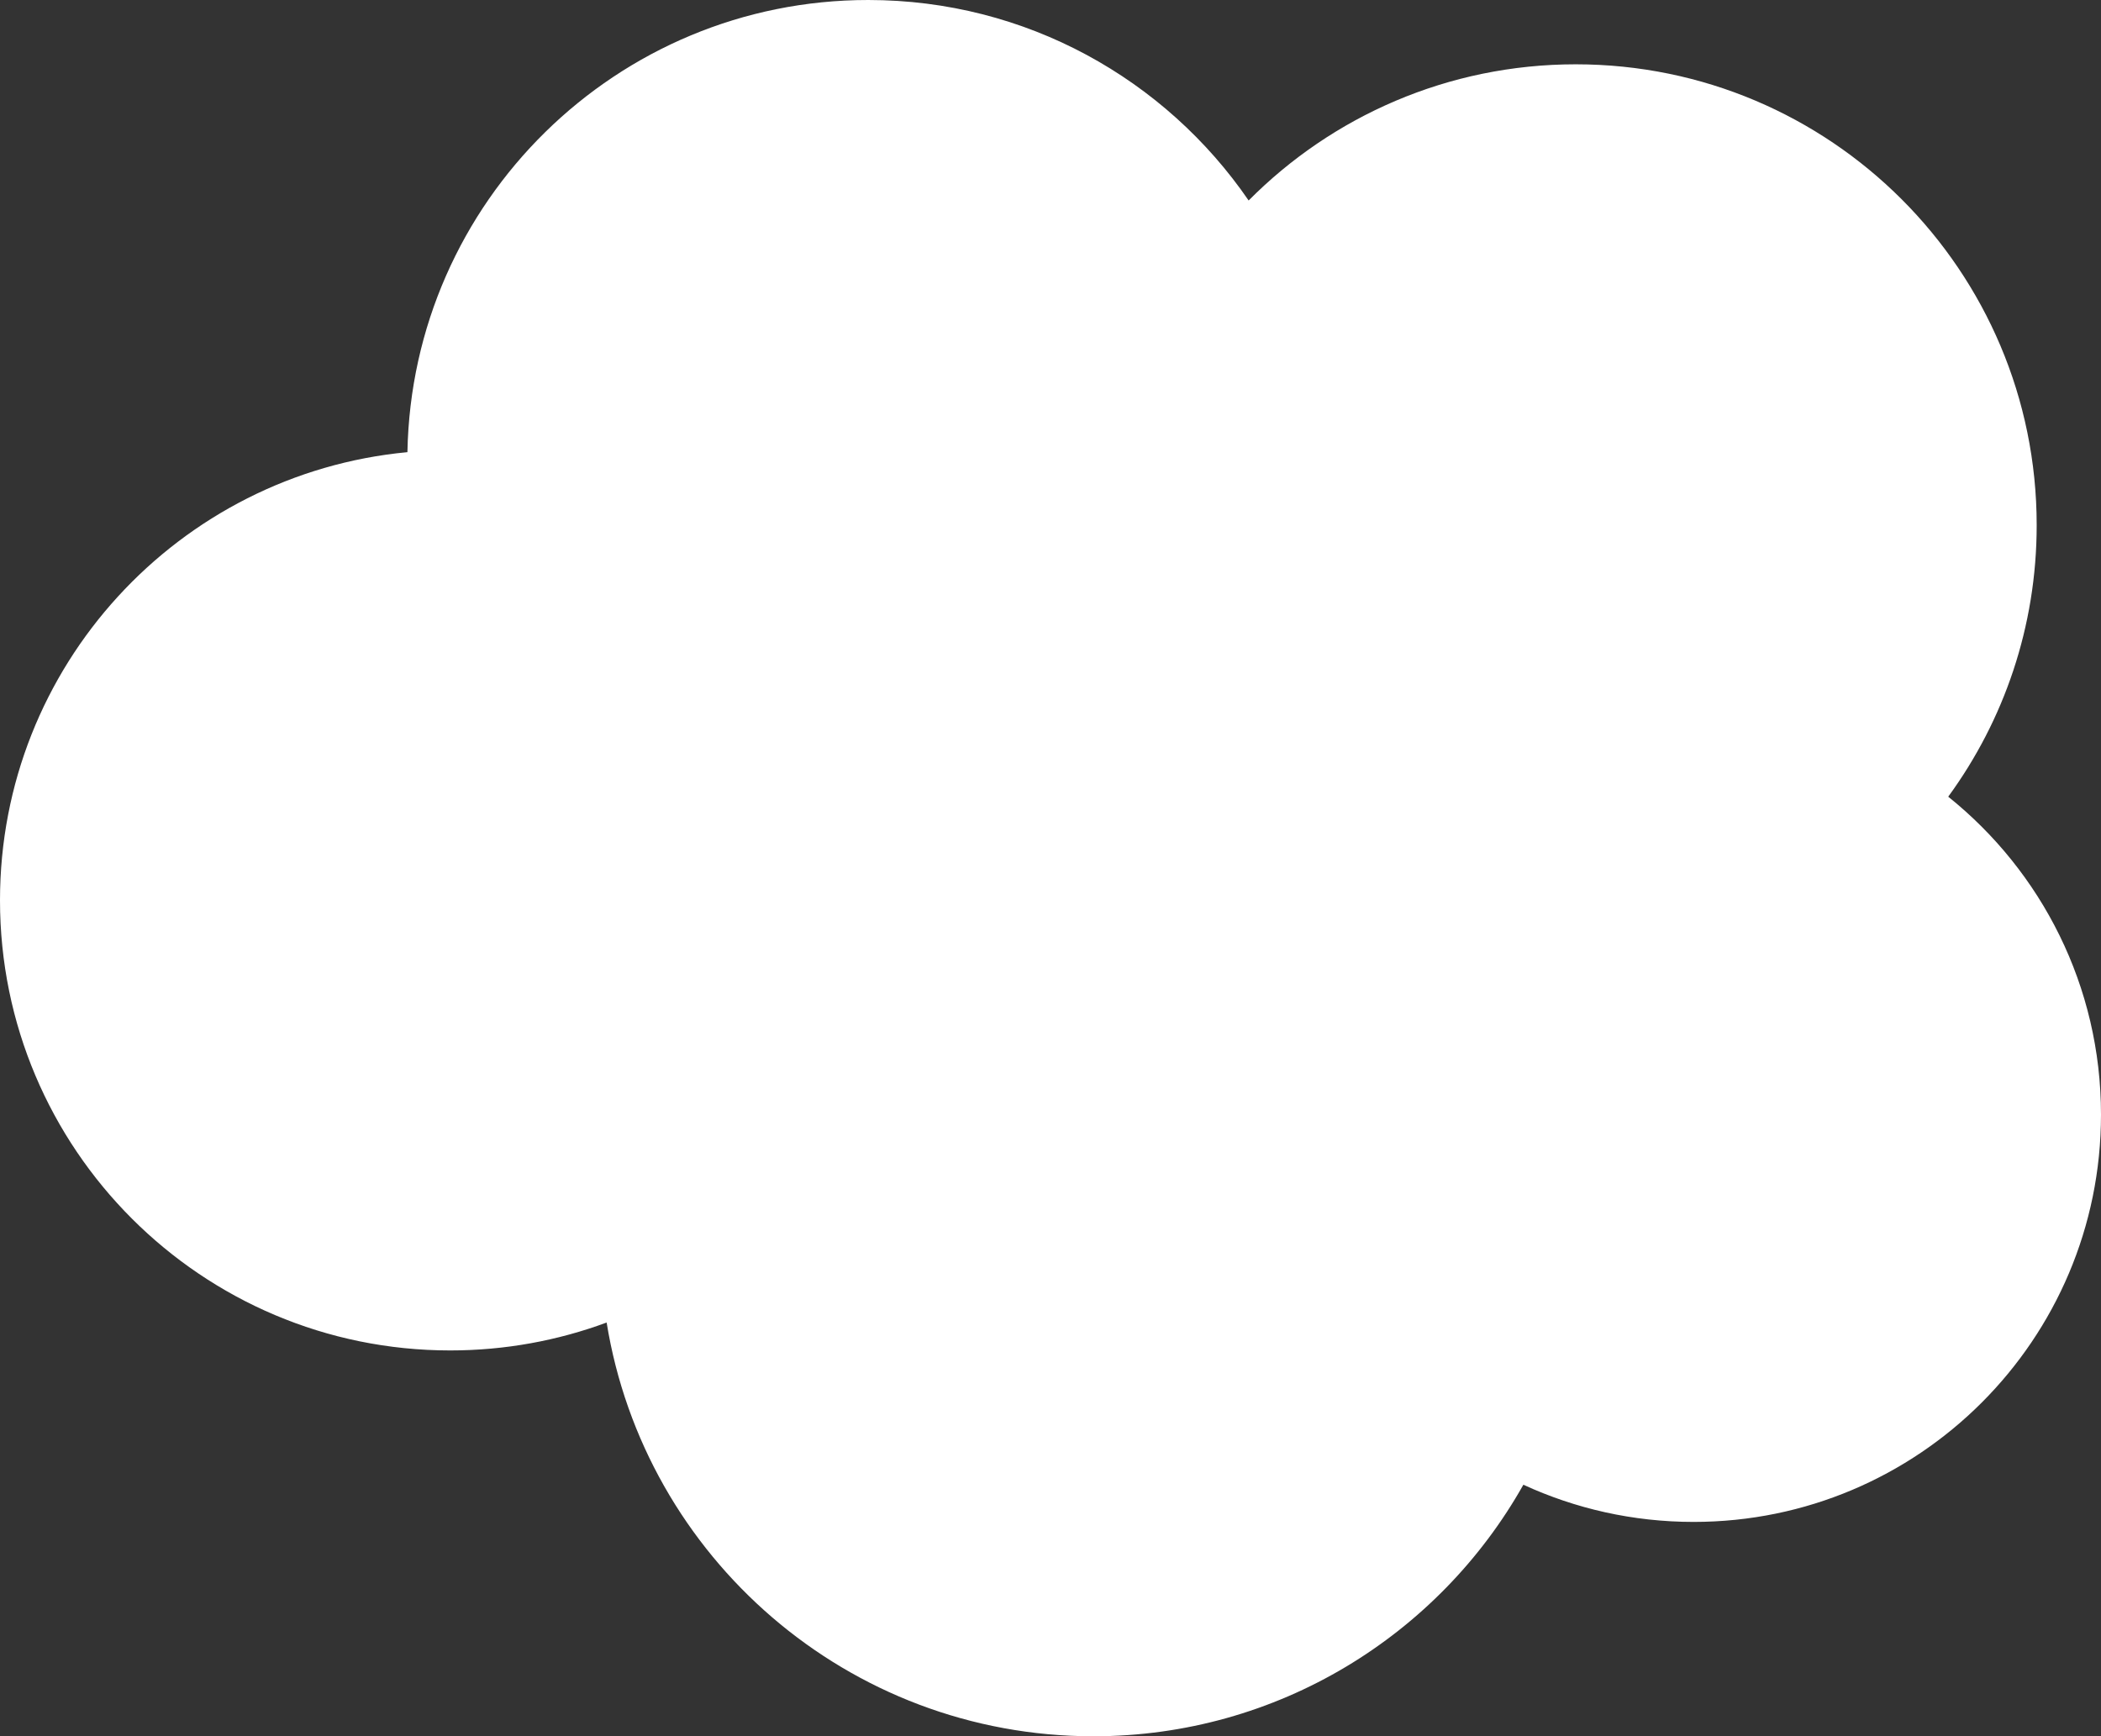 <svg width="98" height="81" viewBox="0 0 98 81" fill="none" xmlns="http://www.w3.org/2000/svg">
<rect x="0" y="0" width="98" height="81" fill="#333333" stroke="none"/>
<path fill-rule="evenodd" clip-rule="evenodd" d="M79 71C76.164 71 73.474 70.379 71.057 69.265C67.115 76.269 59.61 81 51 81C39.556 81 30.065 72.643 28.296 61.698C26.023 62.54 23.565 63 21 63C9.402 63 0 53.598 0 42C0 31.075 8.342 22.099 19.004 21.094C19.22 9.407 28.762 0 40.5 0C47.867 0 54.368 3.705 58.242 9.353C62.137 5.429 67.535 3 73.5 3C85.374 3 95 12.626 95 24.5C95 29.236 93.469 33.614 90.874 37.167C95.218 40.649 98 45.999 98 52C98 62.493 89.493 71 79 71Z" fill="white"/>
</svg>

